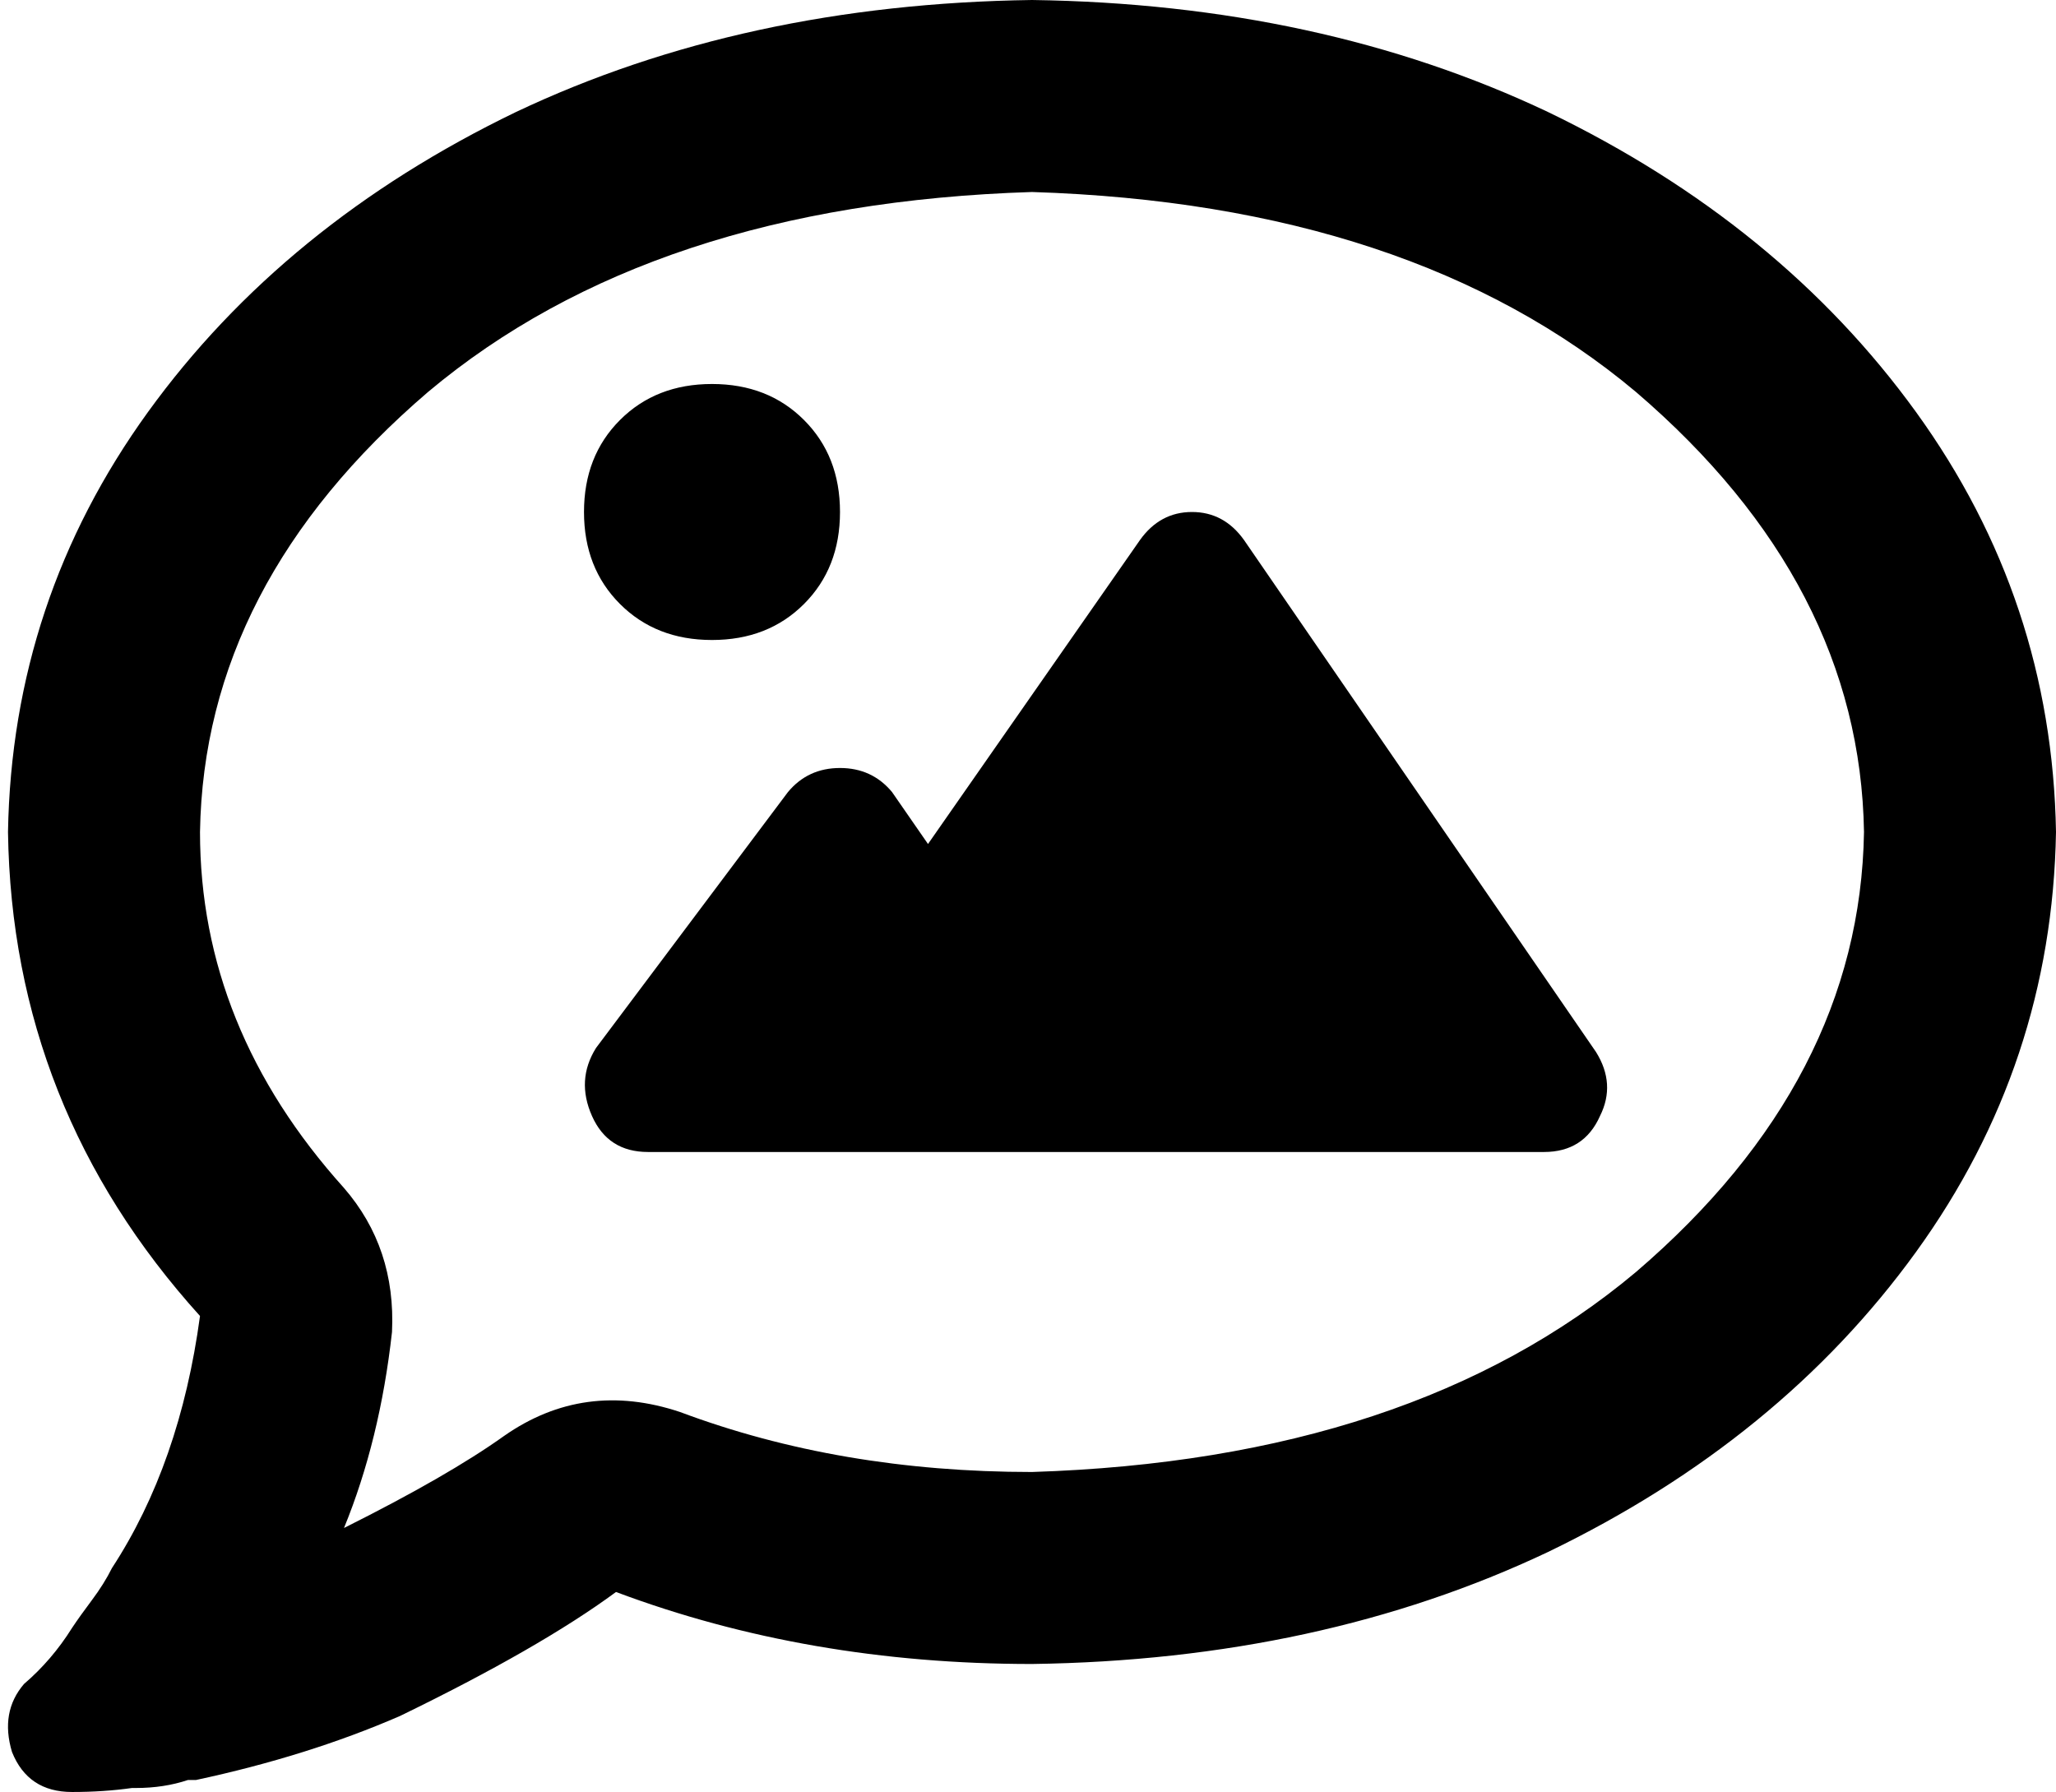 <svg xmlns="http://www.w3.org/2000/svg" viewBox="0 0 514 448">
    <path d="M 126 359 Q 146 345 170 353 Q 210 368 258 368 Q 353 365 409 318 Q 465 270 466 208 Q 465 146 409 98 Q 353 51 258 48 Q 163 51 107 98 Q 51 146 50 208 Q 50 257 86 297 Q 99 312 98 333 Q 95 360 86 382 Q 112 369 126 359 L 126 359 Z M 23 400 Q 26 396 28 392 Q 45 366 50 329 Q 3 277 2 208 Q 3 150 37 103 Q 71 56 129 28 Q 186 1 258 0 Q 330 1 387 28 Q 445 56 479 103 Q 513 150 514 208 Q 513 266 479 313 Q 445 360 387 388 Q 330 415 258 416 Q 202 416 154 398 Q 135 412 100 429 Q 77 439 49 445 Q 49 445 48 445 Q 48 445 47 445 Q 41 447 34 447 L 33 447 Q 26 448 18 448 Q 7 448 3 438 Q 0 428 6 421 Q 13 415 18 407 Q 20 404 23 400 L 23 400 L 23 400 Z M 298 128 Q 306 128 311 135 L 399 263 Q 404 271 400 279 Q 396 288 386 288 L 258 288 L 210 288 L 162 288 Q 152 288 148 279 Q 144 270 149 262 L 197 198 Q 202 192 210 192 Q 218 192 223 198 L 232 211 L 285 135 Q 290 128 298 128 L 298 128 Z M 178 96 Q 192 96 201 105 L 201 105 Q 210 114 210 128 Q 210 142 201 151 Q 192 160 178 160 Q 164 160 155 151 Q 146 142 146 128 Q 146 114 155 105 Q 164 96 178 96 L 178 96 Z"/>
</svg>
